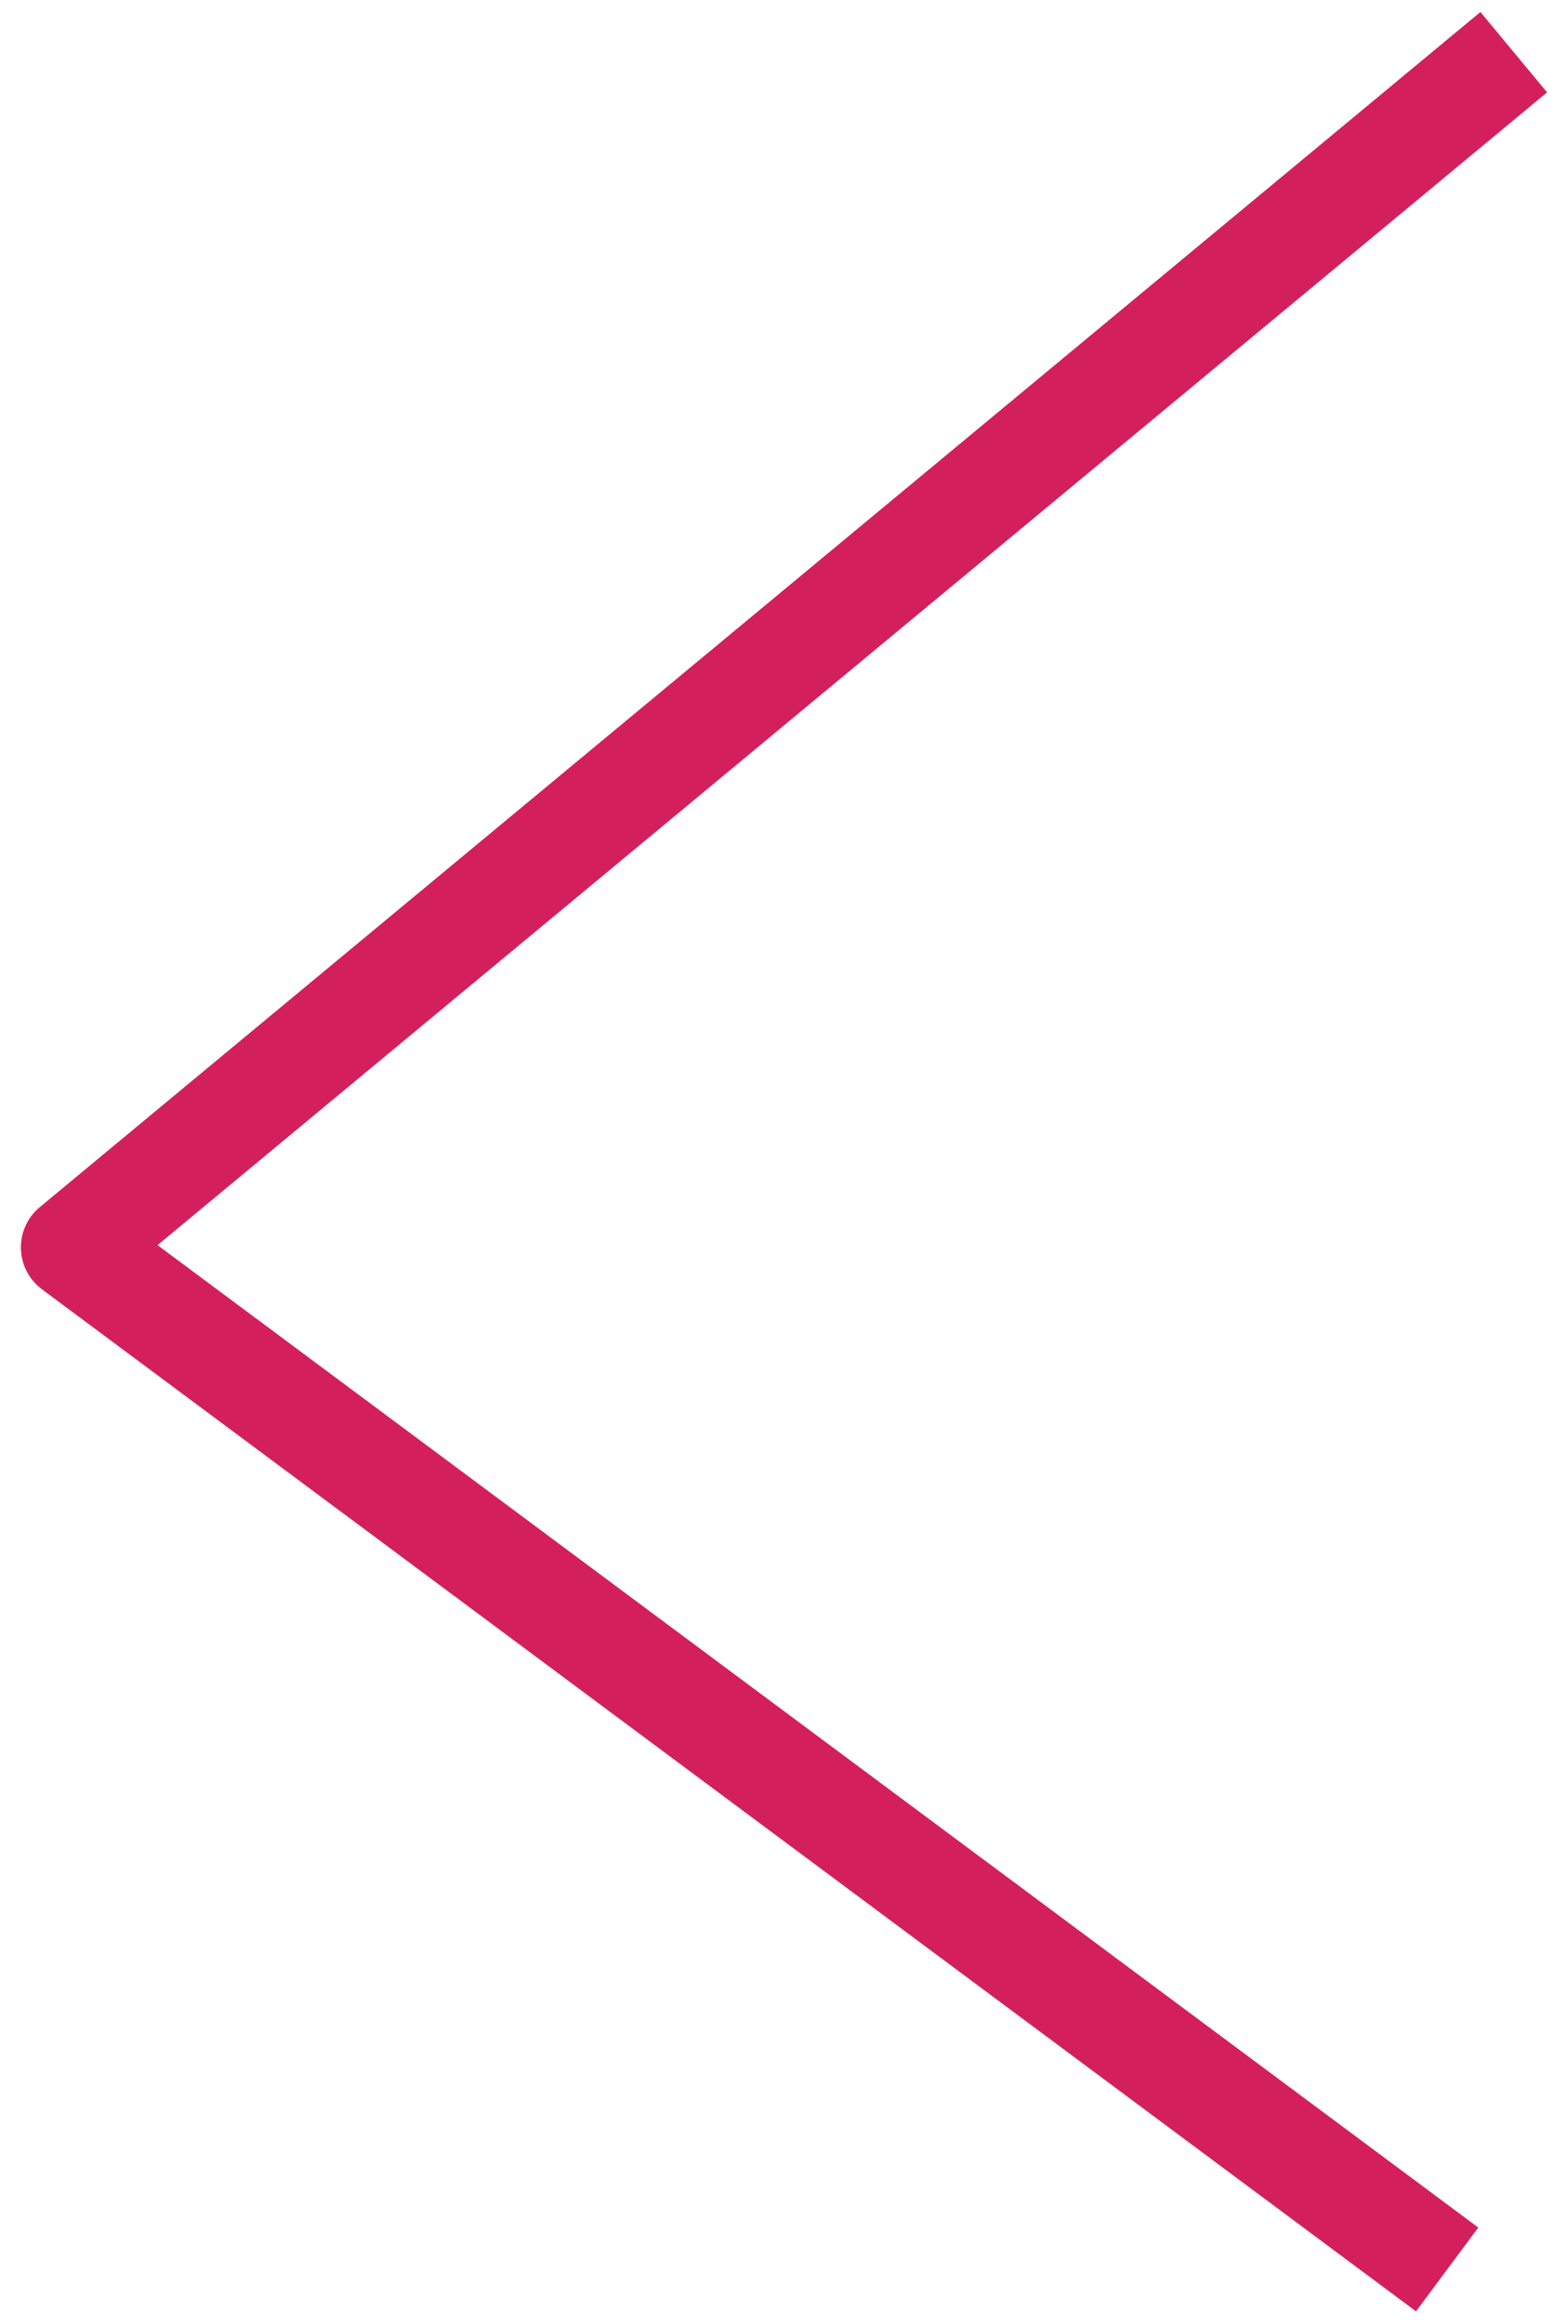 <svg xmlns="http://www.w3.org/2000/svg" width="54" height="80" viewBox="0 0 54 80">
  <path fill="#D3205C" d="M3.016,79.571 L0.72,76.804 L48.575,37.119 L3.089,3.298 L5.234,0.413 L52.556,35.599 C52.998,35.929 53.266,36.443 53.28,36.994 C53.295,37.546 53.056,38.074 52.631,38.426 L3.016,79.571 Z" transform="rotate(-180 27 39.992)"/>
</svg>
